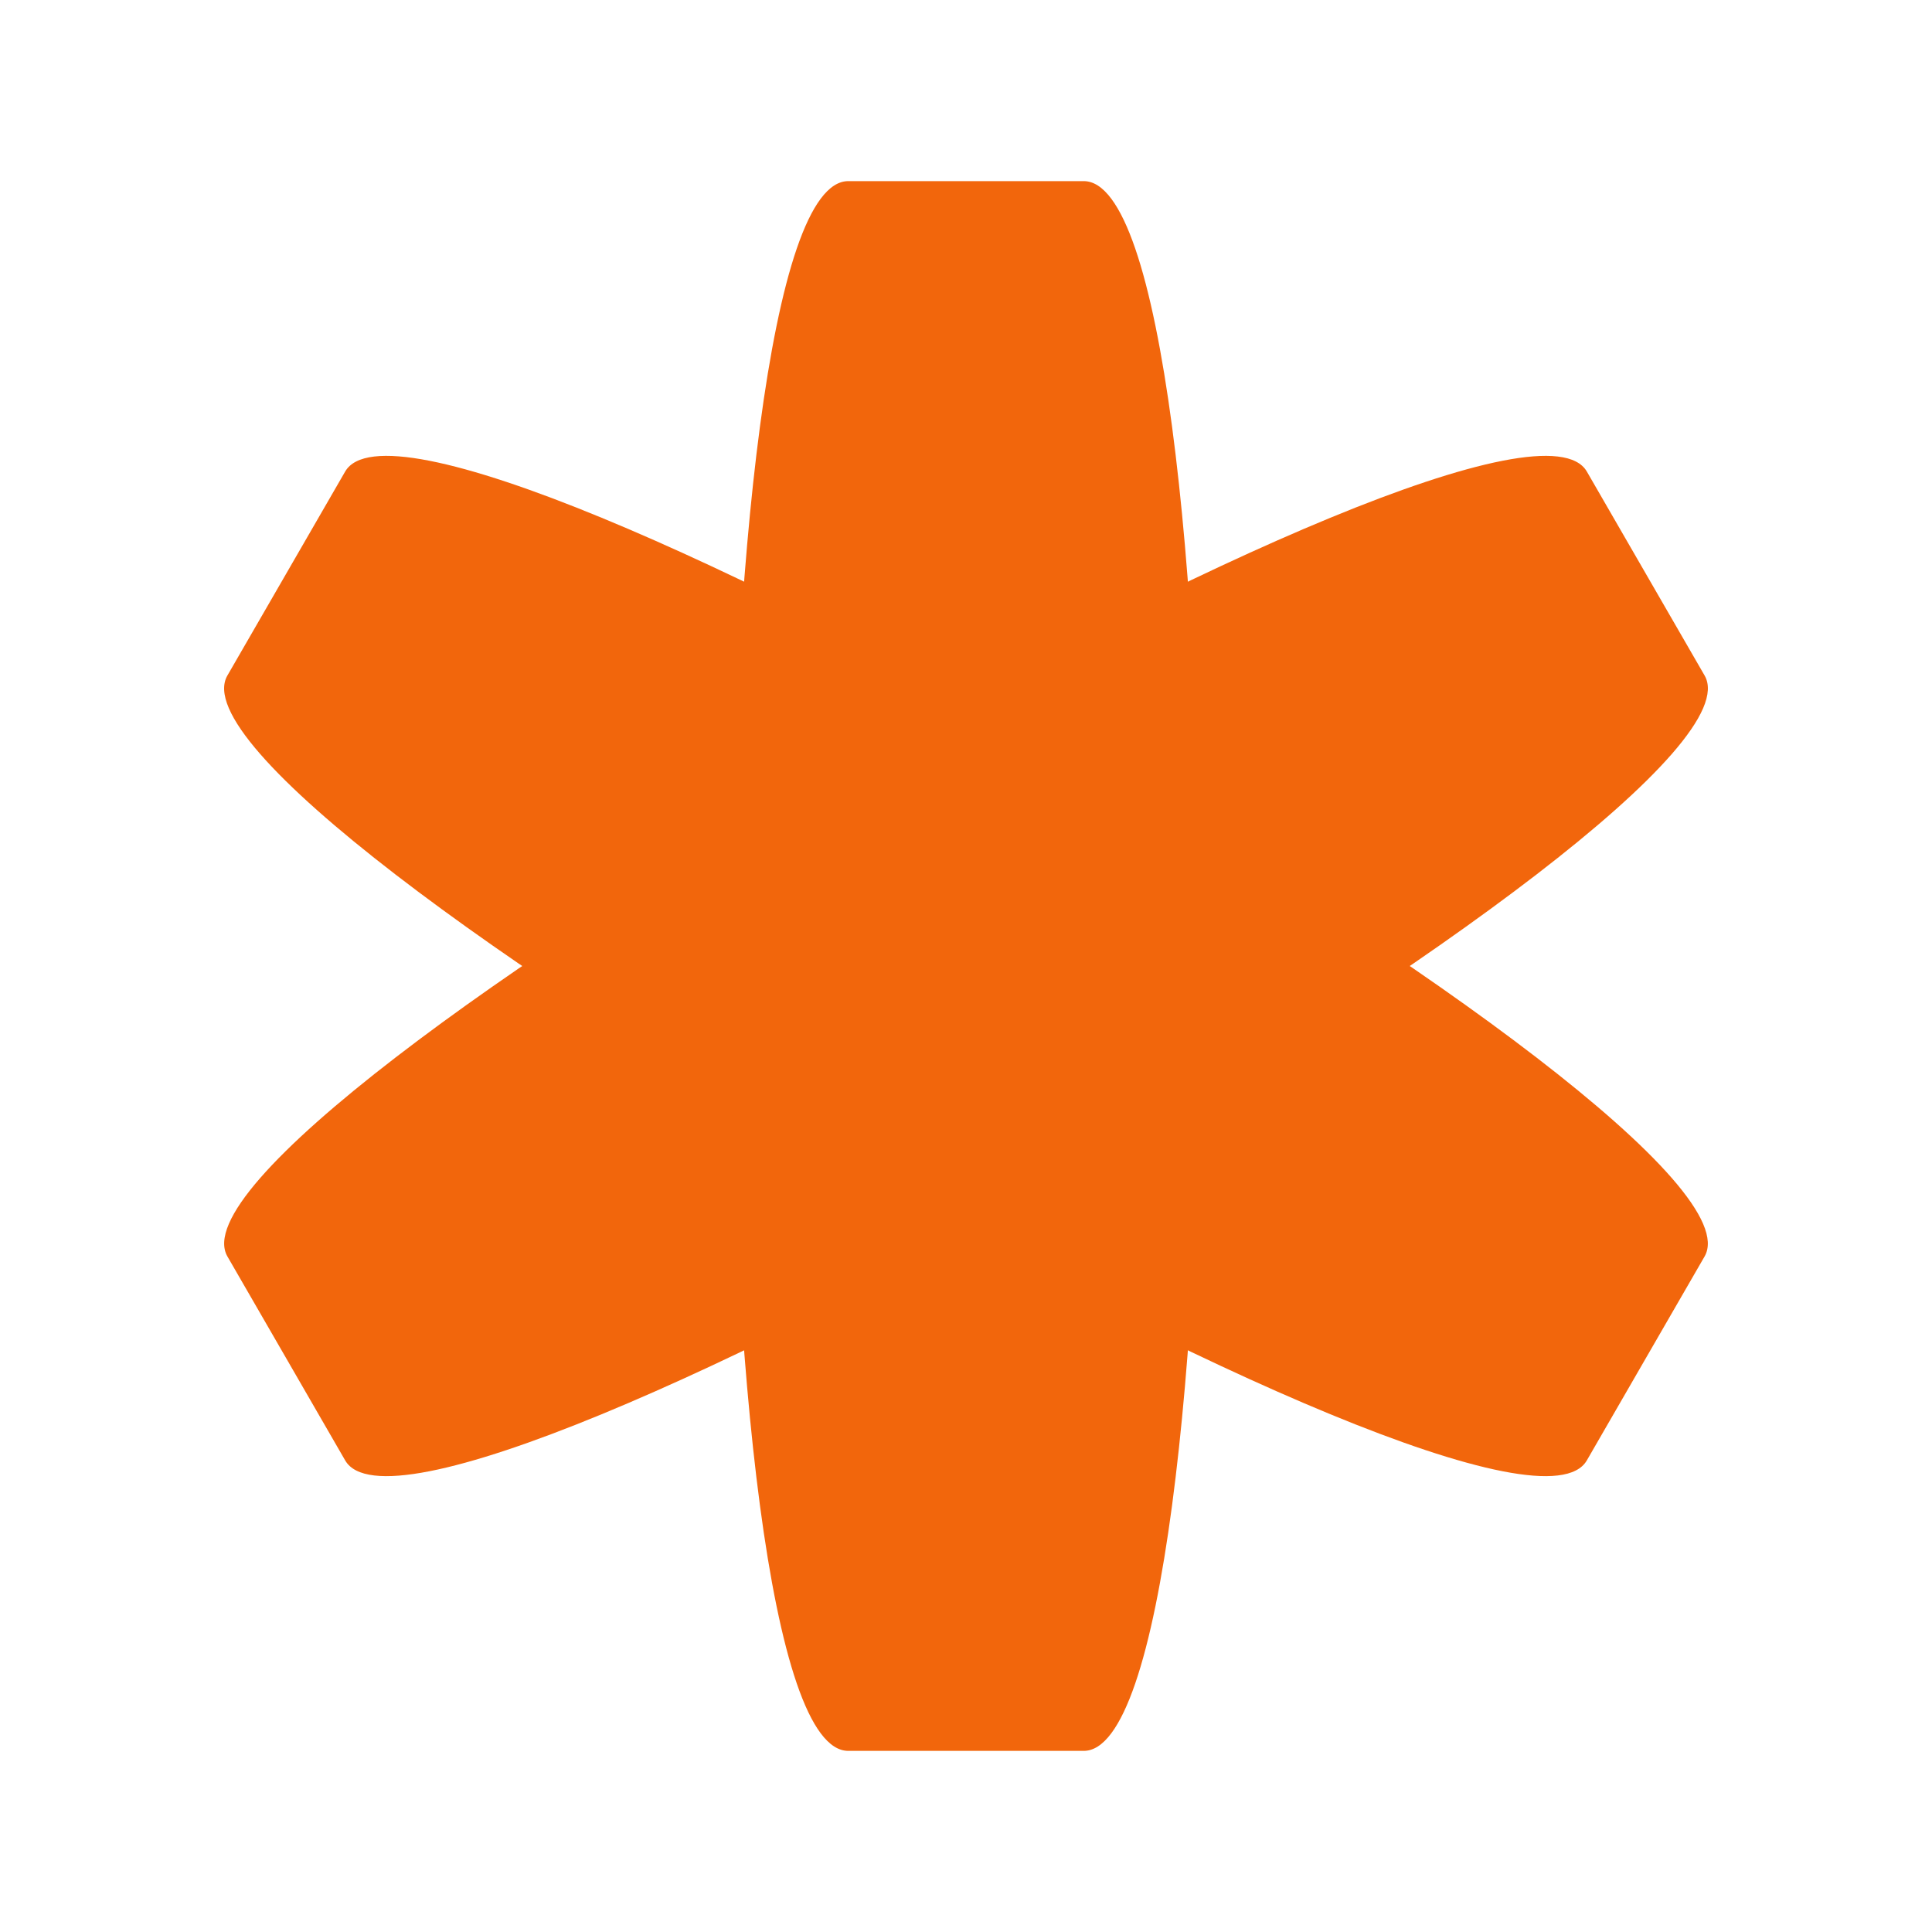 <svg width="64" height="64" version="1.1" xmlns="http://www.w3.org/2000/svg" xmlns:xlink="http://www.w3.org/1999/xlink">
 <defs>
  <path id="j" d="m39.821 11.402 3 5.196c2 3.464-32.641 23.464-34.641 20l-3-5.196c-2-3.464 32.641-23.464 34.641-20" color="#f2660c"/>
  <path id="k" d="m21 4h6c4 0 4 40 0 40h-6c-4 0-4-40 0-40" color="#f2660c"/>
 </defs>
 <g transform="matrix(1.3 0 0 1.3 .8 -20)" stroke-width=".769">
  <path d="m8.179 27.402-3 5.196c-2 3.464 32.641 23.464 34.641 20l3-5.196c2-3.464-32.641-23.464-34.641-20" color="#f2660c" fill="#f2660c"/>
  <use transform="translate(0,16)" width="100%" height="100%" fill="#f2660c" xlink:href="#j"/>
  <use transform="translate(0,16)" width="100%" height="100%" fill="#f2660c" xlink:href="#k"/>
 </g>
</svg>

